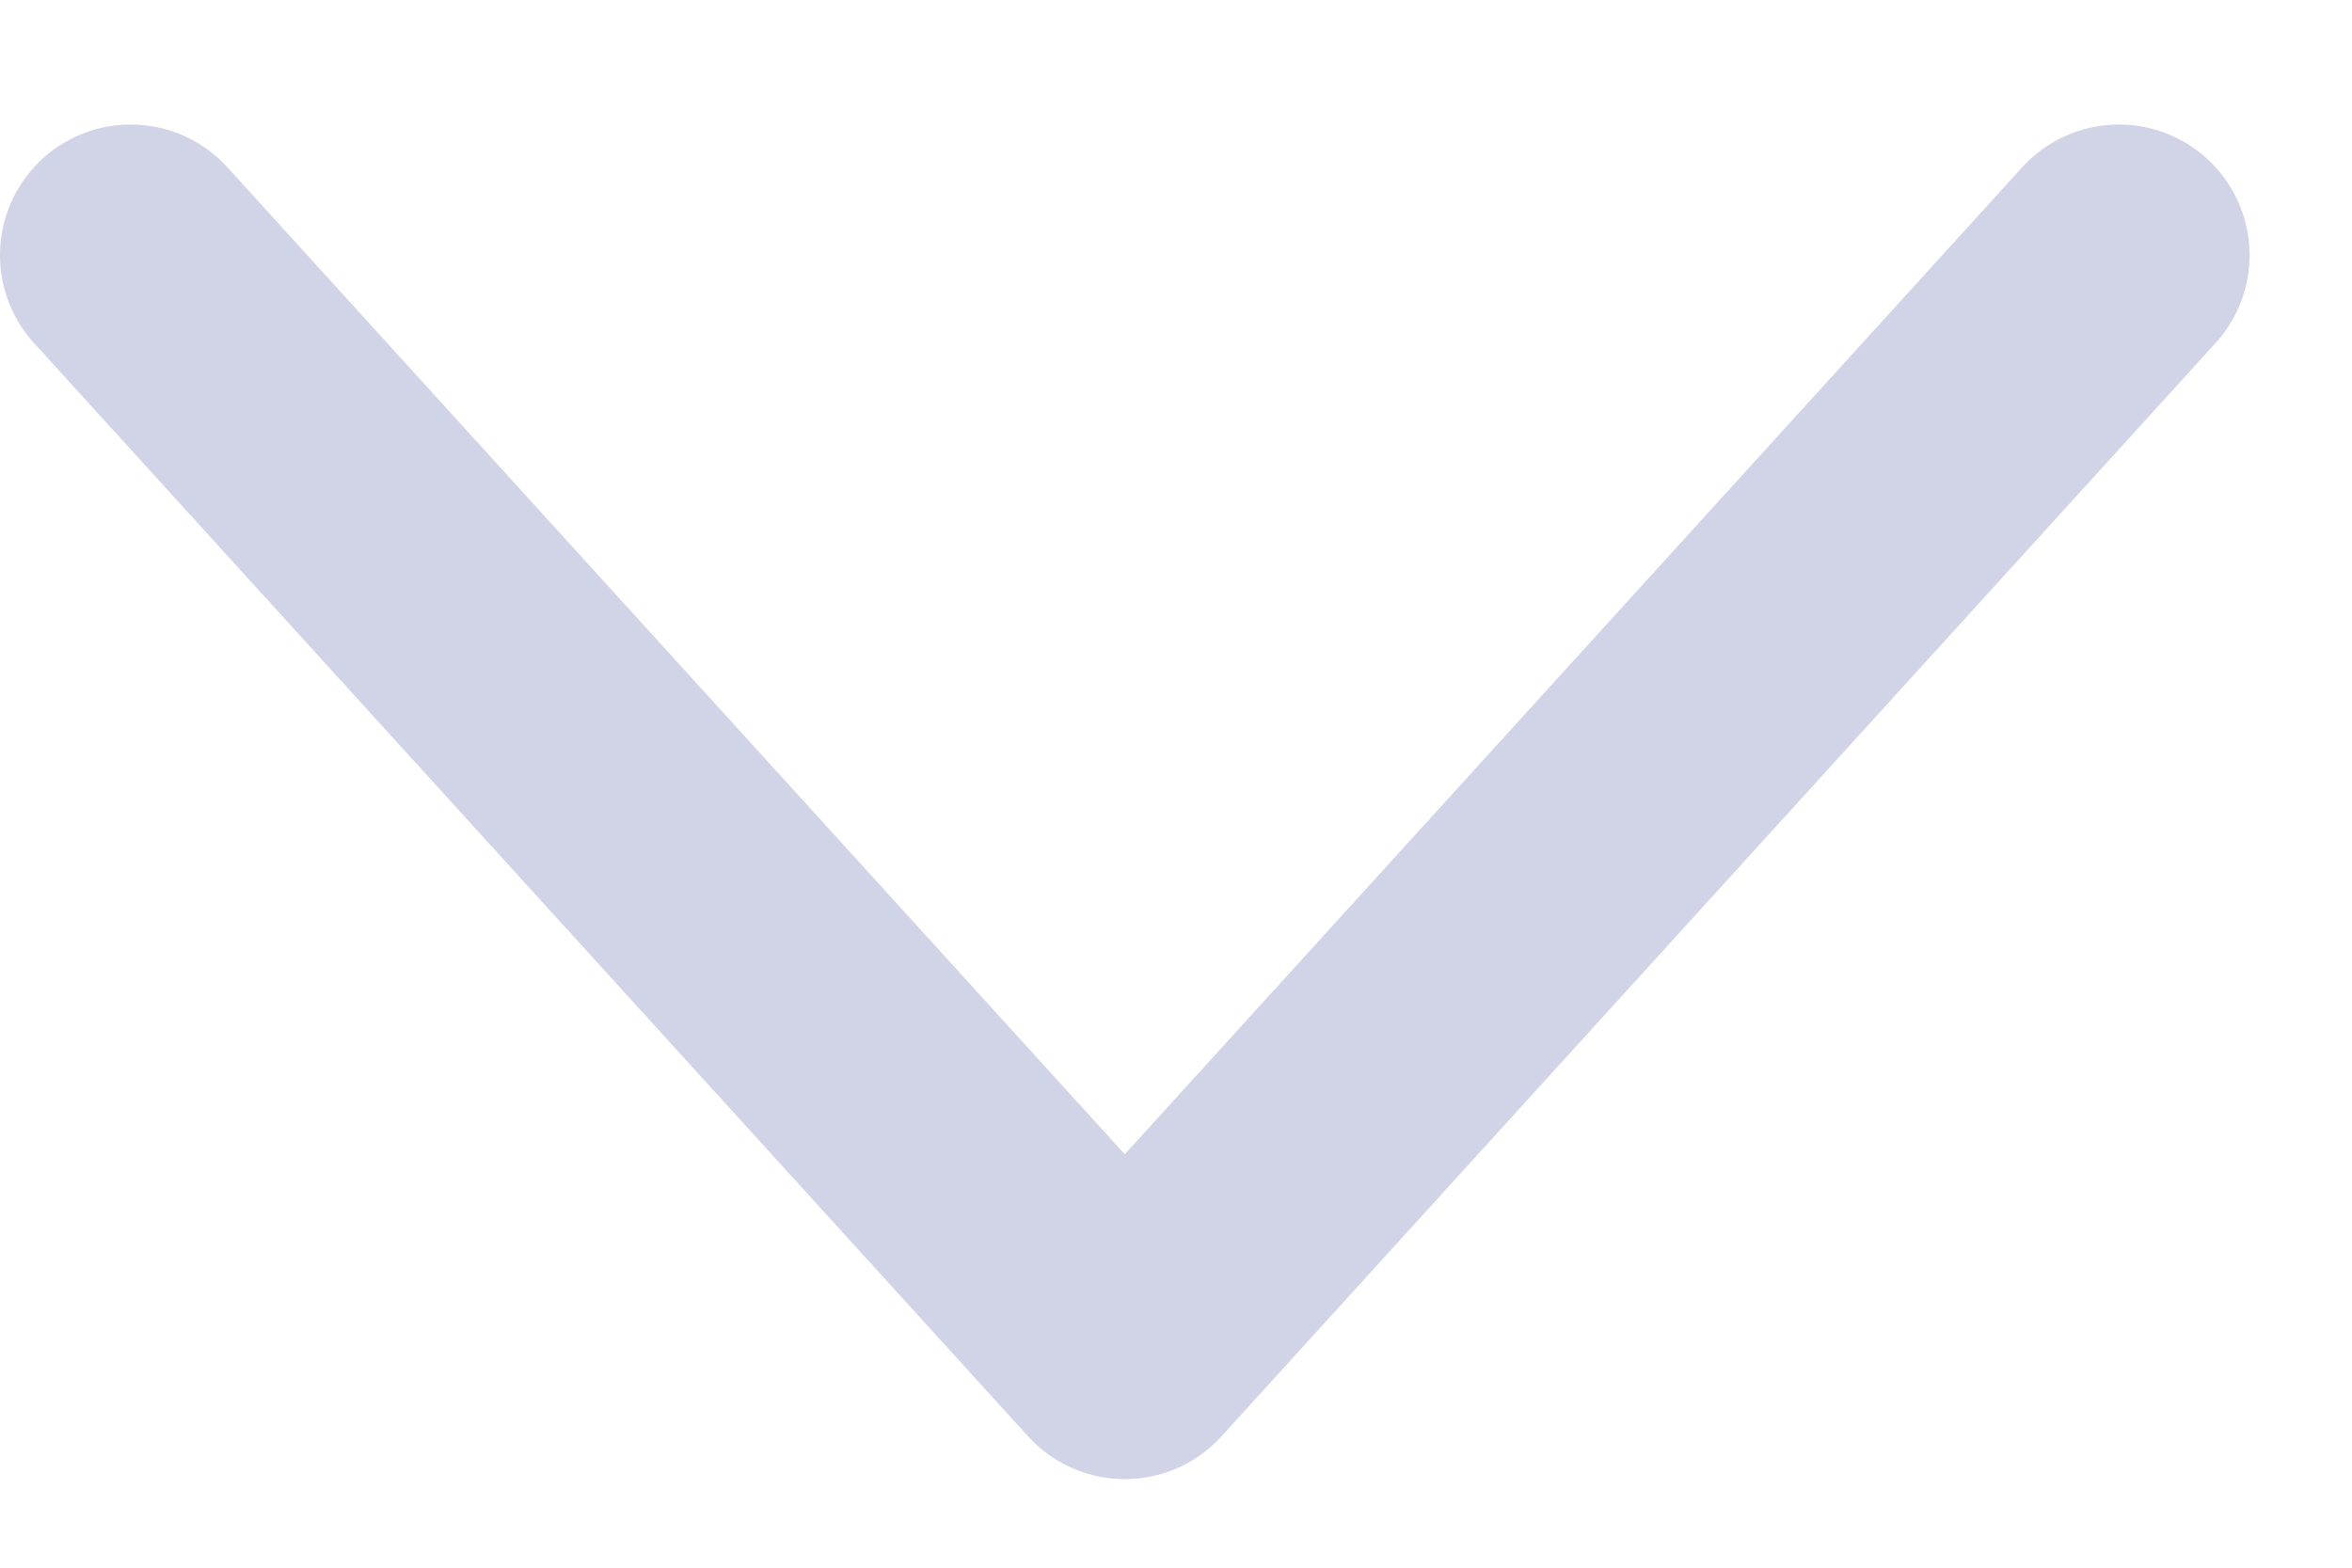 <svg width="18" height="12" viewBox="0 0 18 12" fill="none" xmlns="http://www.w3.org/2000/svg">
<path d="M1 1.953L8.608 10.322L16.216 1.953" stroke="#D1D3E7" stroke-width="2" stroke-linecap="round" stroke-linejoin="round"/>
</svg>
